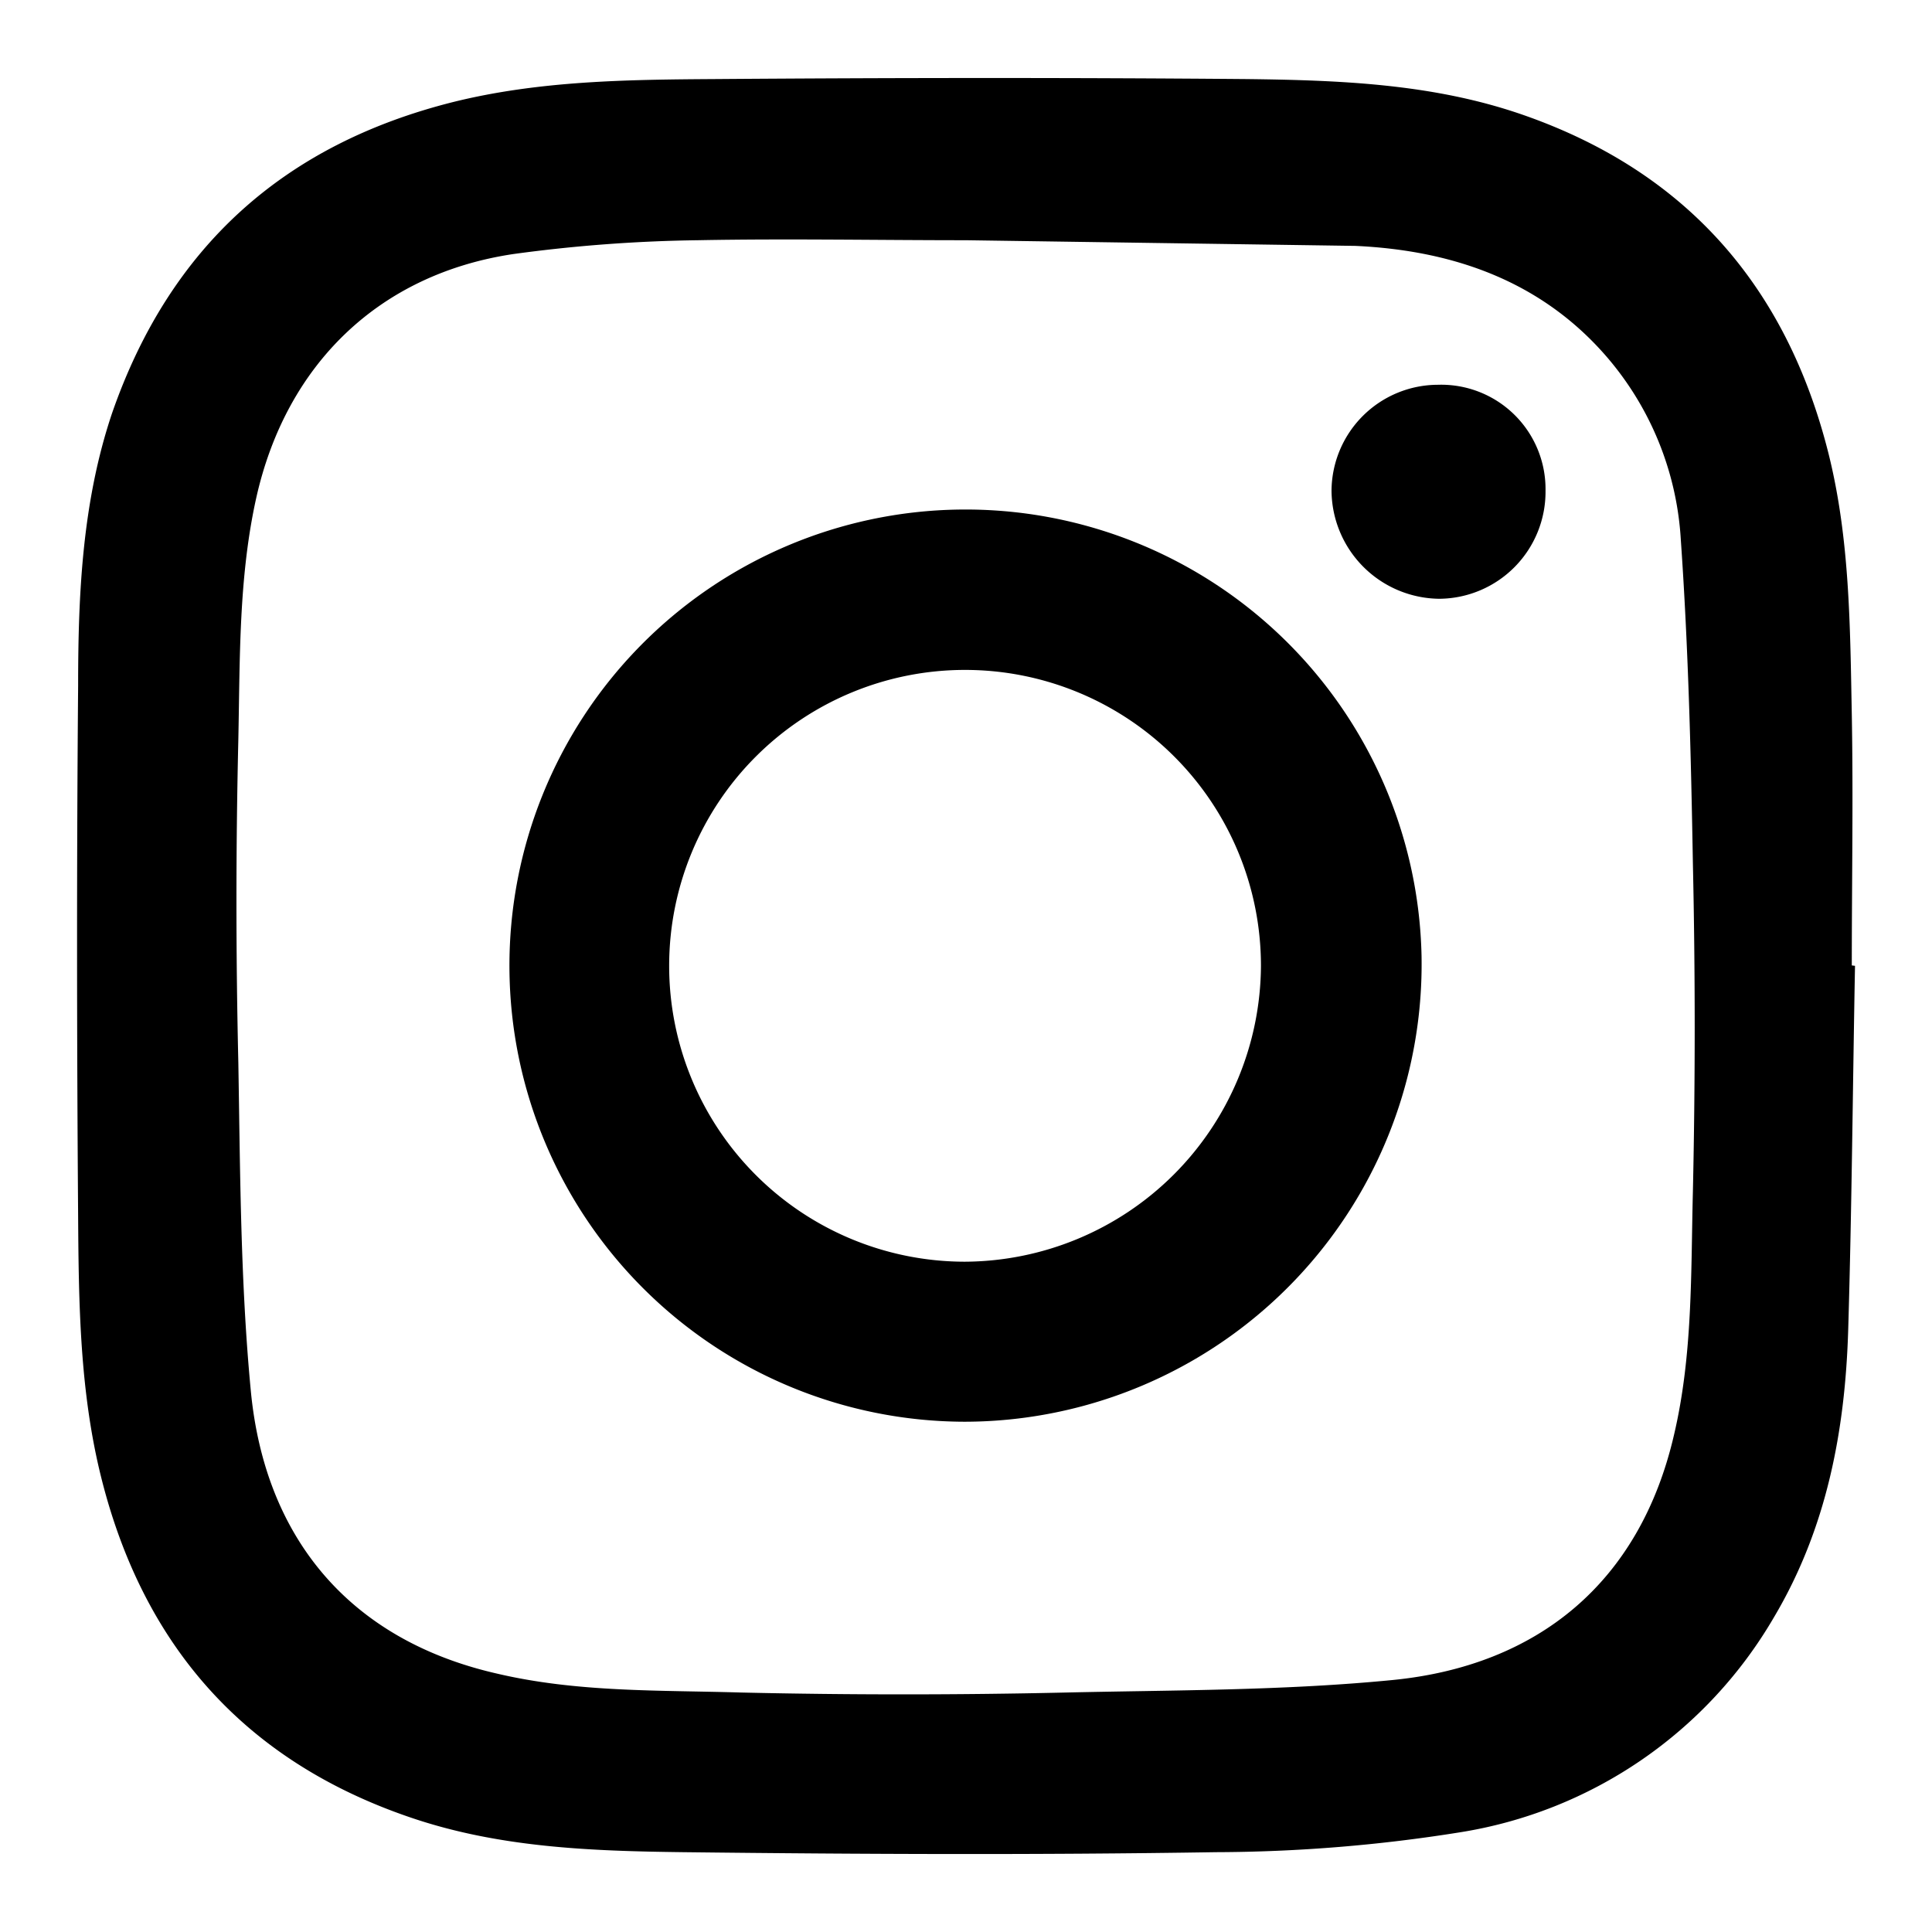 <svg xmlns="http://www.w3.org/2000/svg" viewBox="0 0 102.38 102.38"><g id="icones"><path d="M98.3,51.18c-.12,6.42-.17,12.85-.36,19.27C97.78,75.82,96.8,81,94,85.71A23.51,23.51,0,0,1,77.35,97.1a83.16,83.16,0,0,1-12.91,1.05c-9.41.15-18.83.11-28.25,0-4.9-.06-9.81-.24-14.53-1.87-8.73-3-14.08-9.1-16.3-18-1.13-4.53-1.19-9.18-1.22-13.81-.07-9.38-.08-18.76,0-28.14,0-4.86.22-9.75,1.8-14.44C9,13.08,15.05,7.66,24,5.41c4.54-1.13,9.19-1.19,13.82-1.22,9.41-.07,18.83-.08,28.25,0,4.89.06,9.81.24,14.53,1.86,8.72,3,14.07,9.1,16.3,18,1.13,4.53,1.14,9.18,1.23,13.81.08,4.43,0,8.87,0,13.3ZM51.19,12.73c-4.74,0-9.48-.09-14.22,0a79.37,79.37,0,0,0-9.75.73c-7.14,1.06-12.06,5.86-13.64,12.92-.94,4.23-.86,8.53-.95,12.81q-.2,8.56,0,17.12c.1,5.8.11,11.62.66,17.38.74,7.8,5.23,13.22,13.06,15,4.26,1,8.6.87,12.92,1,5.74.13,11.48.13,17.22,0s11.55-.1,17.28-.66c7.71-.75,13.13-5.16,14.94-13,1-4.25.89-8.6,1-12.91q.19-8.67,0-17.33c-.1-5.73-.24-11.46-.64-17.18a16.31,16.31,0,0,0-4.46-10.29c-3.48-3.66-8-5.07-12.79-5.29Z"/><path d="M51.12,75.34a24.17,24.17,0,1,1,24.21-24.7A24.25,24.25,0,0,1,51.12,75.34ZM66.82,51.2a15.68,15.68,0,1,0-15.7,15.66A15.77,15.77,0,0,0,66.82,51.2Z"/><path d="M81.9,26a5.67,5.67,0,0,1-5.64,5.73,5.77,5.77,0,0,1-5.7-5.72,5.65,5.65,0,0,1,5.64-5.62A5.53,5.53,0,0,1,81.9,26Z"/></g></svg>